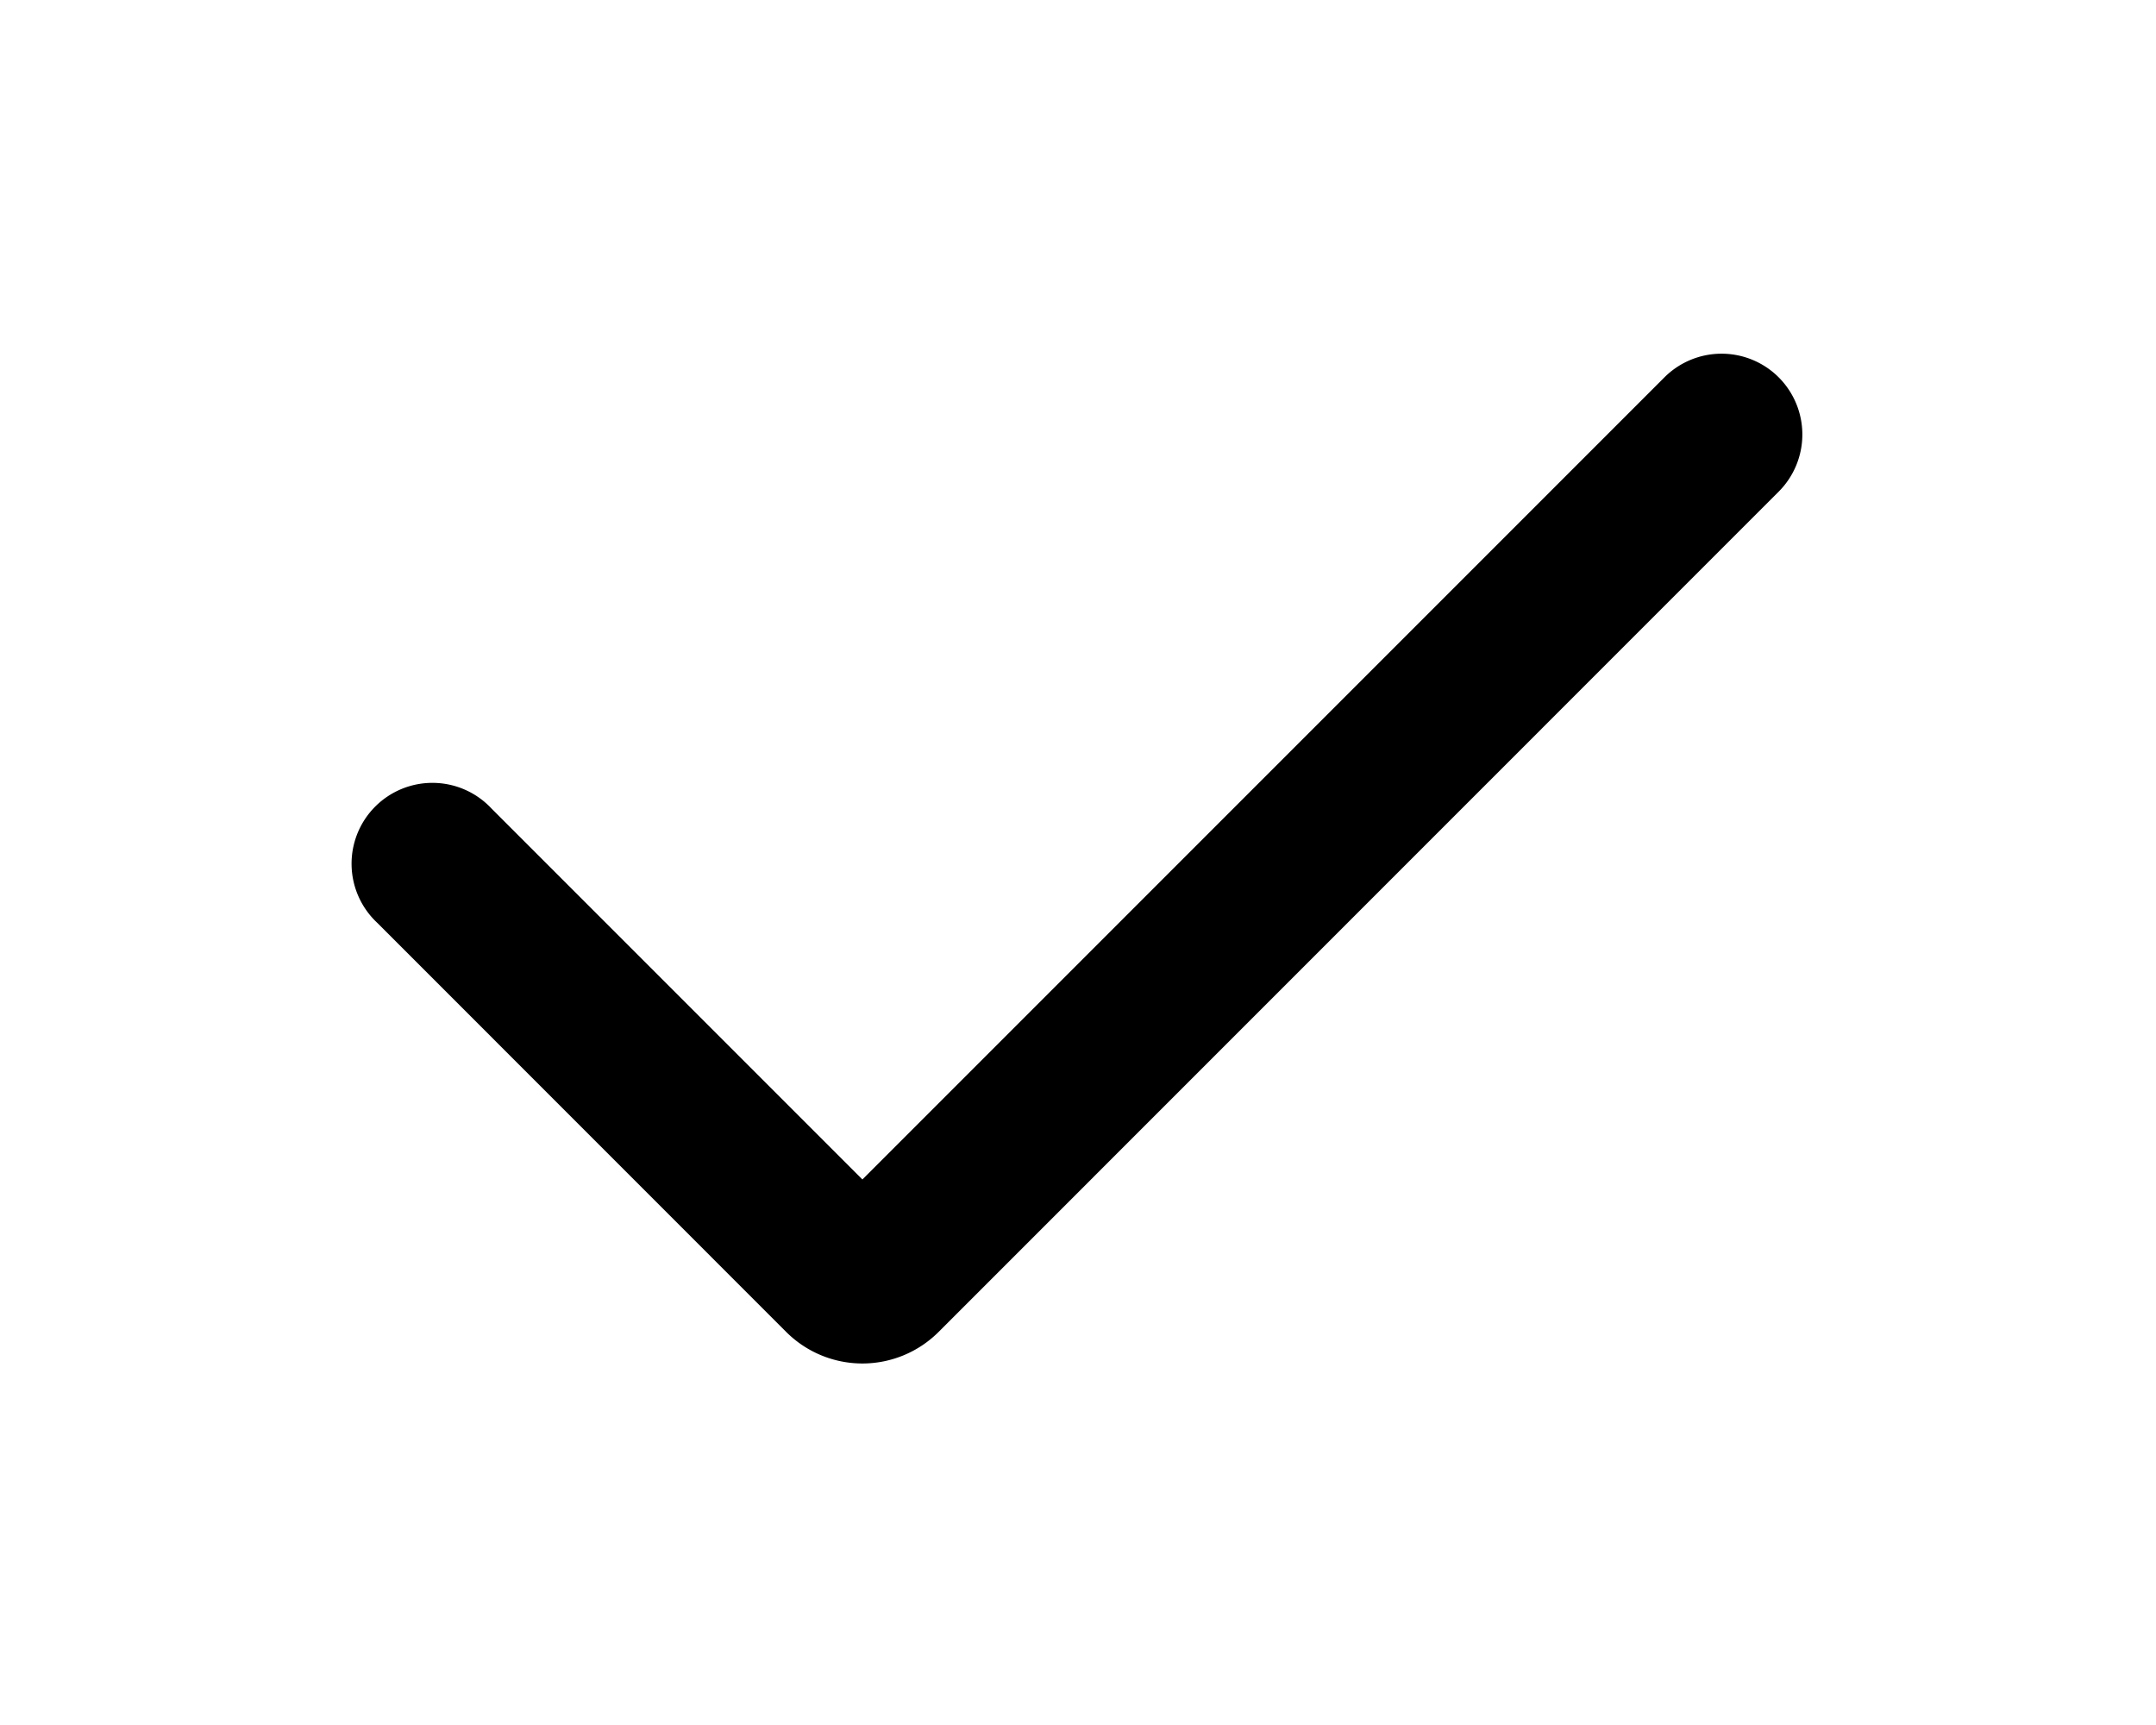 <svg xmlns="http://www.w3.org/2000/svg" viewBox="0 0 20 16" fill="currentColor">
  <path fill-rule="evenodd" d="M16.5 3.5a.75.75 0 0 1 0 1.06l-7.793 7.794a1 1 0 0 1-1.414 0L3.5 8.56A.75.75 0 1 1 4.56 7.5L8 10.94l7.44-7.44a.75.75 0 0 1 1.06 0z"/>
</svg>
